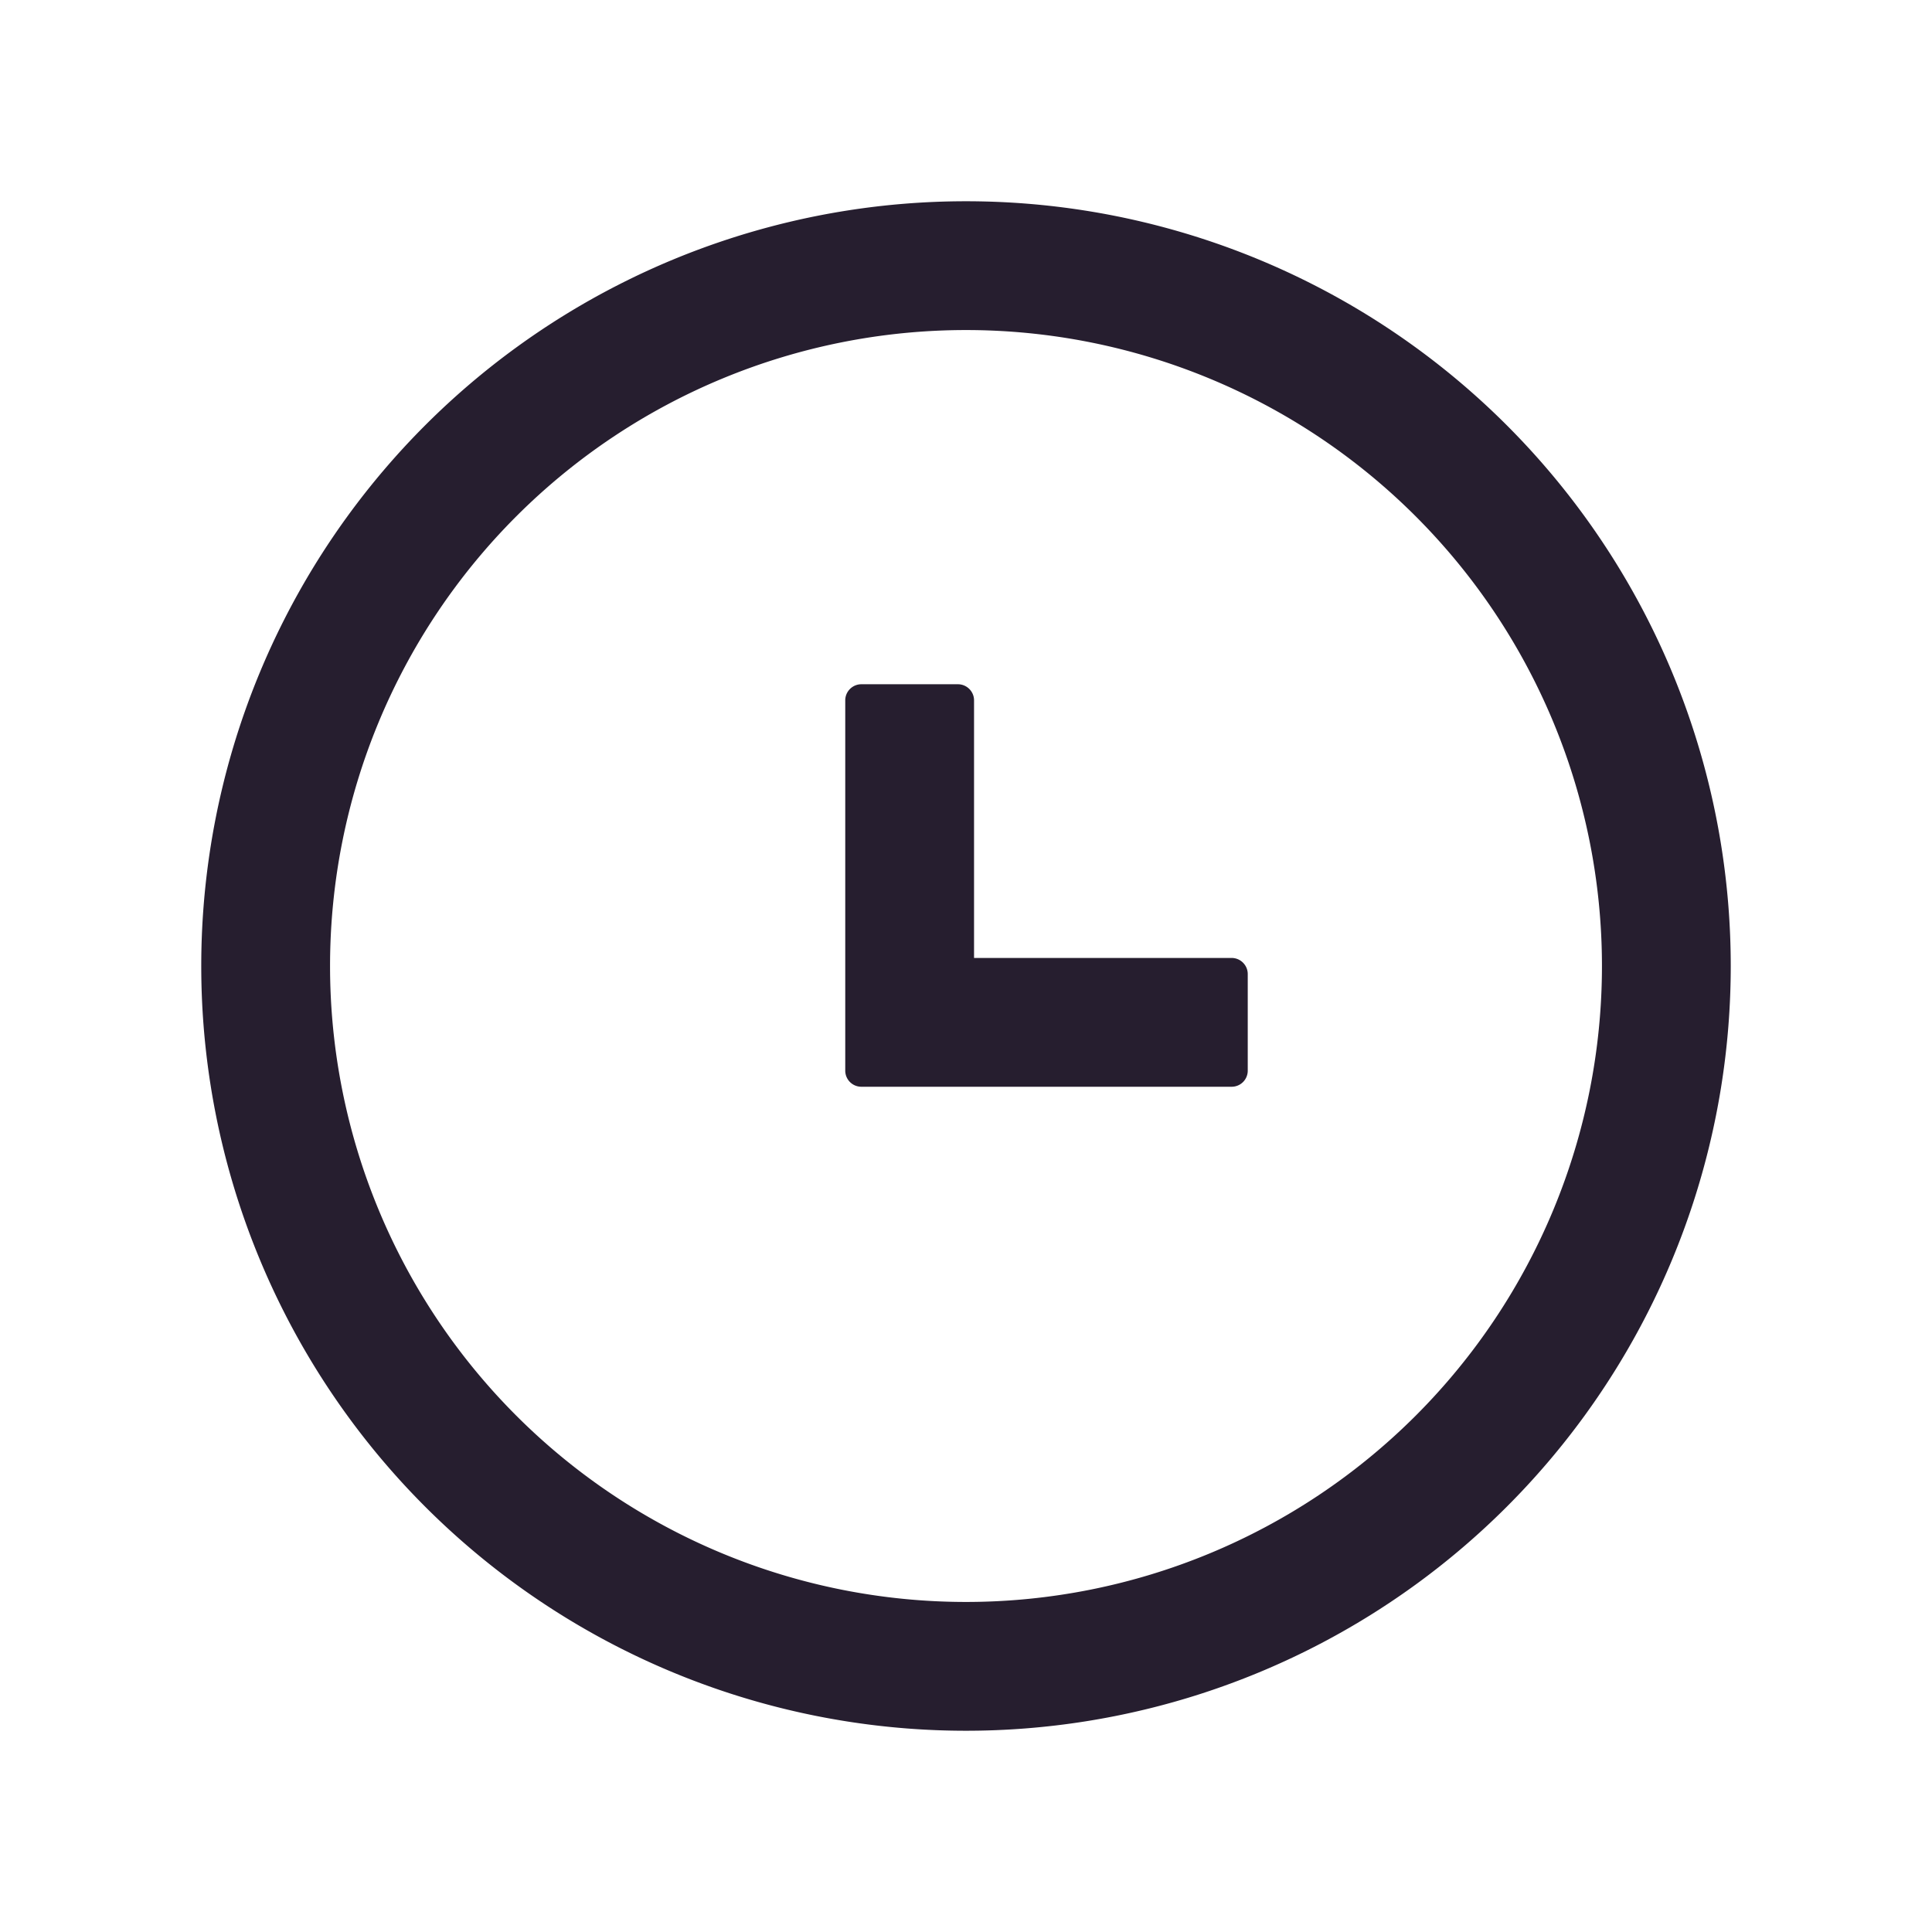 <svg width="24" height="24" fill="none" xmlns="http://www.w3.org/2000/svg"><path fill-rule="evenodd" clip-rule="evenodd" d="M21.5 12a9.5 9.5 0 1 1-19 0 9.5 9.5 0 0 1 19 0Zm-1.6 0a7.9 7.9 0 1 1-15.8 0 7.9 7.9 0 0 1 15.8 0Zm-9.4-3.3c0-.11.09-.2.2-.2h1.2c.11 0 .2.09.2.2v3.2h3.2c.11 0 .2.09.2.2v1.2a.2.2 0 0 1-.2.2h-4.6a.2.2 0 0 1-.2-.2V8.7Z" fill="#261E2F"/></svg>